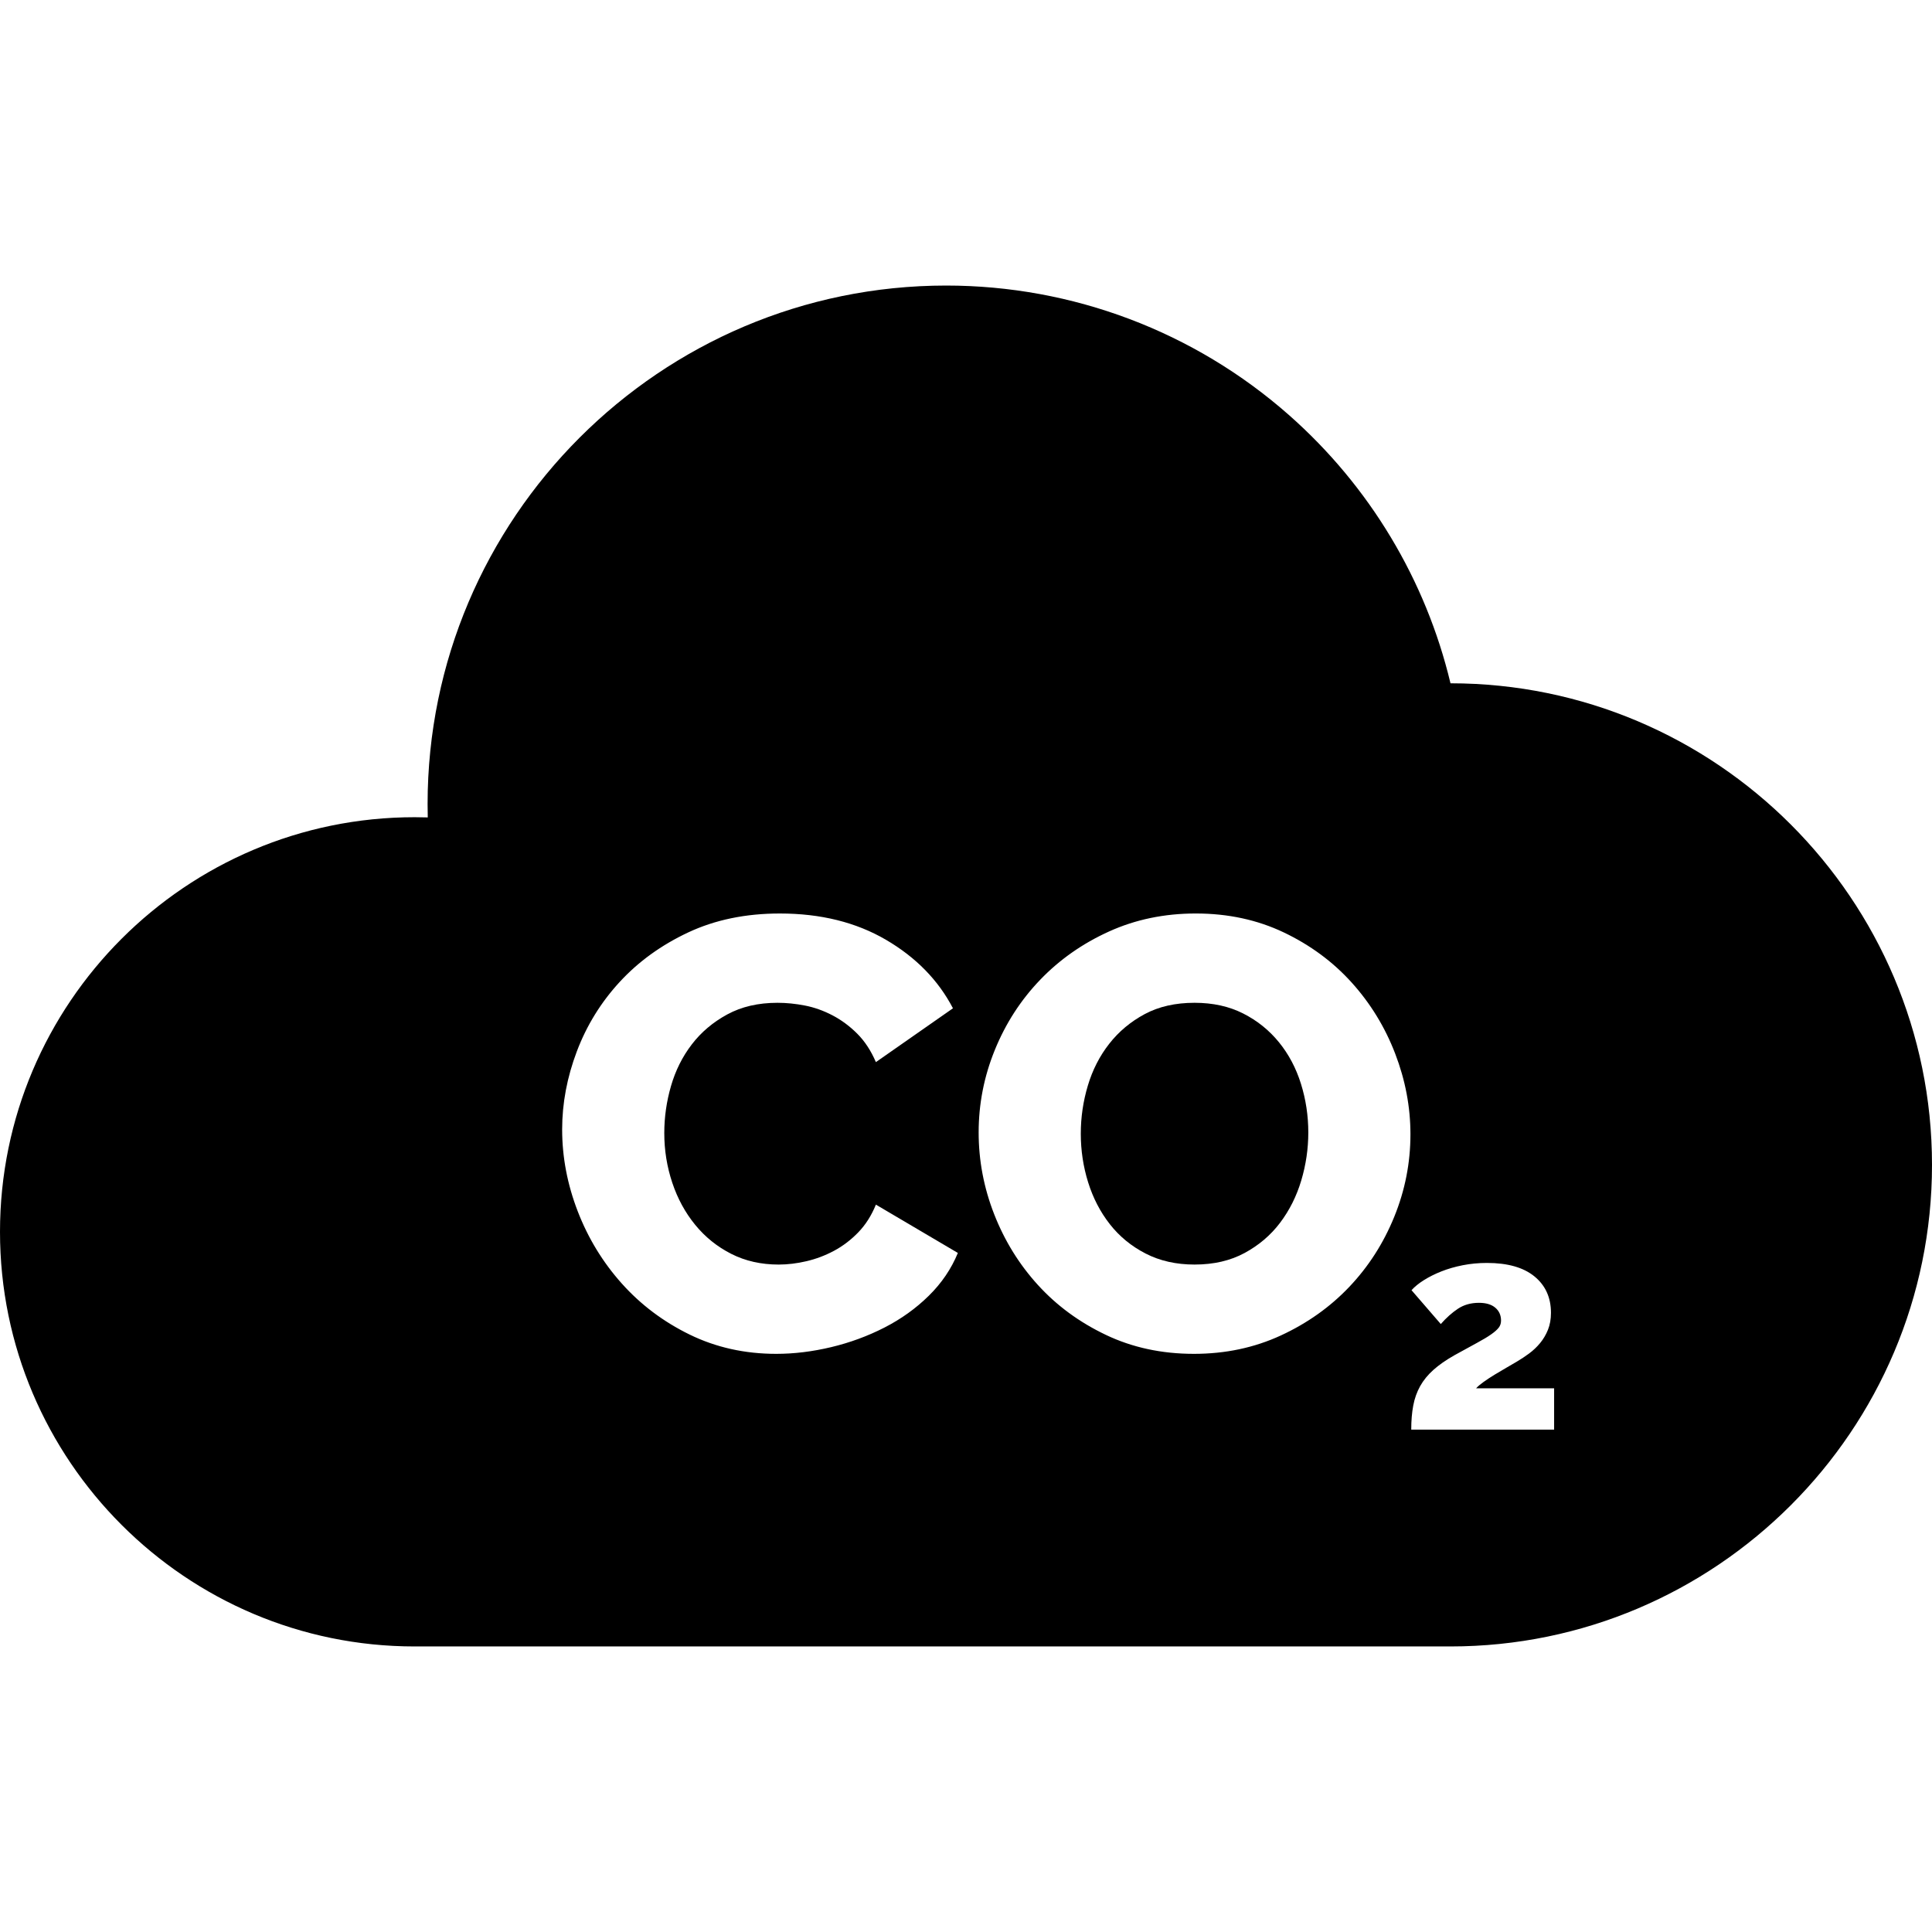 <?xml version="1.0" encoding="iso-8859-1"?>
<!-- Generator: Adobe Illustrator 19.0.0, SVG Export Plug-In . SVG Version: 6.00 Build 0)  -->
<svg version="1.1" id="Capa_1" xmlns="http://www.w3.org/2000/svg" xmlns:xlink="http://www.w3.org/1999/xlink" x="0px" y="0px"
	 viewBox="0 0 512 512" style="enable-background:new 0 0 512 512;" xml:space="preserve">
<g>
	<g>
		<path d="M344.768,287.224c-1.295-4.158-3.241-7.833-5.834-11.021c-2.593-3.186-5.754-5.726-9.482-7.618
			c-3.728-1.889-8.023-2.836-12.886-2.836c-5.08,0-9.482,1-13.21,2.999c-3.728,2-6.863,4.619-9.4,7.861
			c-2.54,3.242-4.432,6.944-5.673,11.103c-1.244,4.161-1.864,8.403-1.864,12.723c0,4.432,0.648,8.727,1.945,12.885
			c1.296,4.161,3.214,7.861,5.754,11.102c2.538,3.242,5.698,5.835,9.482,7.78c3.781,1.945,8.104,2.917,12.966,2.917
			c5.078,0,9.507-1.025,13.29-3.08c3.781-2.051,6.914-4.726,9.401-8.023c2.484-3.295,4.348-7.023,5.592-11.183
			c1.241-4.159,1.864-8.4,1.864-12.724C346.713,295.68,346.065,291.384,344.768,287.224z"/>
	</g>
</g>
<g>
	<g>
		<path d="M384.397,181.081c-6.544-27.372-21.433-52.232-42.789-71.072c-25.098-22.141-57.369-34.334-90.87-34.334
			c-75.774,0-137.421,61.647-137.421,137.421c0,1.176,0.015,2.353,0.045,3.53c-1.163-0.038-2.324-0.056-3.485-0.056
			C49.291,216.57,0,265.861,0,326.447s49.291,109.878,109.878,109.878h274.5c70.371,0,127.622-57.251,127.622-127.622
			C512,238.337,454.762,181.088,384.397,181.081z M246.144,343.385c-3.404,3.351-7.322,6.159-11.751,8.428
			c-4.432,2.269-9.132,3.999-14.101,5.187c-4.971,1.188-9.833,1.783-14.587,1.783c-8.322,0-15.965-1.702-22.935-5.105
			c-6.969-3.404-12.966-7.915-17.991-13.534c-5.025-5.617-8.915-11.994-11.67-19.125c-2.755-7.132-4.133-14.37-4.133-21.719
			c0-6.914,1.297-13.802,3.89-20.665c2.593-6.86,6.374-12.992,11.346-18.396c4.969-5.402,11.021-9.778,18.153-13.128
			c7.132-3.348,15.236-5.025,24.312-5.025c10.804,0,20.179,2.325,28.121,6.97c7.942,4.647,13.858,10.697,17.747,18.153
			l-20.422,14.263c-1.297-3.024-2.945-5.536-4.943-7.537c-2.001-1.998-4.189-3.619-6.564-4.862
			c-2.378-1.241-4.809-2.107-7.293-2.593c-2.487-0.486-4.919-0.729-7.294-0.729c-5.08,0-9.509,1.028-13.29,3.08
			c-3.783,2.054-6.916,4.7-9.4,7.942c-2.487,3.242-4.323,6.916-5.511,11.021c-1.191,4.107-1.783,8.266-1.783,12.48
			c0,4.538,0.702,8.915,2.107,13.129c1.403,4.214,3.429,7.942,6.078,11.184c2.647,3.242,5.835,5.81,9.563,7.699
			c3.728,1.892,7.914,2.836,12.561,2.836c2.376,0,4.835-0.296,7.375-0.891c2.538-0.593,4.969-1.512,7.294-2.755
			c2.322-1.241,4.457-2.862,6.402-4.863c1.945-1.998,3.51-4.457,4.7-7.375l21.719,12.804
			C252.112,336.254,249.547,340.037,246.144,343.385z M369.486,322.477c-2.864,7.025-6.835,13.21-11.913,18.558
			c-5.08,5.349-11.13,9.644-18.153,12.885c-7.025,3.242-14.696,4.863-23.016,4.863c-8.537,0-16.317-1.674-23.339-5.025
			c-7.025-3.348-13.022-7.752-17.991-13.21c-4.972-5.455-8.833-11.695-11.589-18.72c-2.755-7.023-4.133-14.263-4.133-21.719
			c0-7.562,1.431-14.855,4.295-21.881c2.862-7.023,6.86-13.21,11.994-18.558c5.131-5.349,11.209-9.616,18.234-12.804
			c7.022-3.186,14.693-4.782,23.015-4.782c8.535,0,16.315,1.677,23.34,5.025c7.022,3.35,13.02,7.78,17.991,13.291
			c4.969,5.511,8.806,11.778,11.508,18.801c2.7,7.025,4.052,14.157,4.052,21.395C373.781,308.16,372.348,315.454,369.486,322.477z
			 M373.994,378.865c0-2.382,0.177-4.511,0.532-6.386c0.354-1.875,0.962-3.586,1.824-5.132c0.861-1.545,2.027-2.977,3.498-4.295
			c1.47-1.317,3.319-2.61,5.55-3.877c2.382-1.317,4.372-2.407,5.968-3.27c1.596-0.861,2.863-1.621,3.801-2.281
			c0.938-0.658,1.608-1.254,2.015-1.787c0.405-0.532,0.608-1.152,0.608-1.863c0-1.418-0.507-2.559-1.521-3.421
			c-1.015-0.861-2.459-1.293-4.334-1.293c-2.128,0-3.98,0.521-5.55,1.559c-1.572,1.04-3.092,2.395-4.562,4.068l-7.755-8.972
			c0.811-0.912,1.901-1.798,3.27-2.661c1.368-0.861,2.914-1.635,4.638-2.319c1.723-0.685,3.611-1.228,5.664-1.635
			c2.053-0.405,4.193-0.608,6.424-0.608c5.474,0,9.668,1.191,12.583,3.573c2.914,2.383,4.372,5.602,4.372,9.656
			c0,1.673-0.266,3.168-0.798,4.486c-0.532,1.318-1.229,2.497-2.091,3.535c-0.862,1.04-1.825,1.952-2.889,2.737
			c-1.064,0.786-2.155,1.509-3.269,2.167c-0.76,0.457-1.673,0.989-2.737,1.597c-1.065,0.608-2.117,1.23-3.155,1.863
			c-1.039,0.634-2.003,1.268-2.889,1.901c-0.888,0.634-1.559,1.205-2.015,1.711h20.68v10.947H373.994z"/>
	</g>
</g>
<g>
</g>
<g>
</g>
<g>
</g>
<g>
</g>
<g>
</g>
<g>
</g>
<g>
</g>
<g>
</g>
<g>
</g>
<g>
</g>
<g>
</g>
<g>
</g>
<g>
</g>
<g>
</g>
<g>
</g>
</svg>
